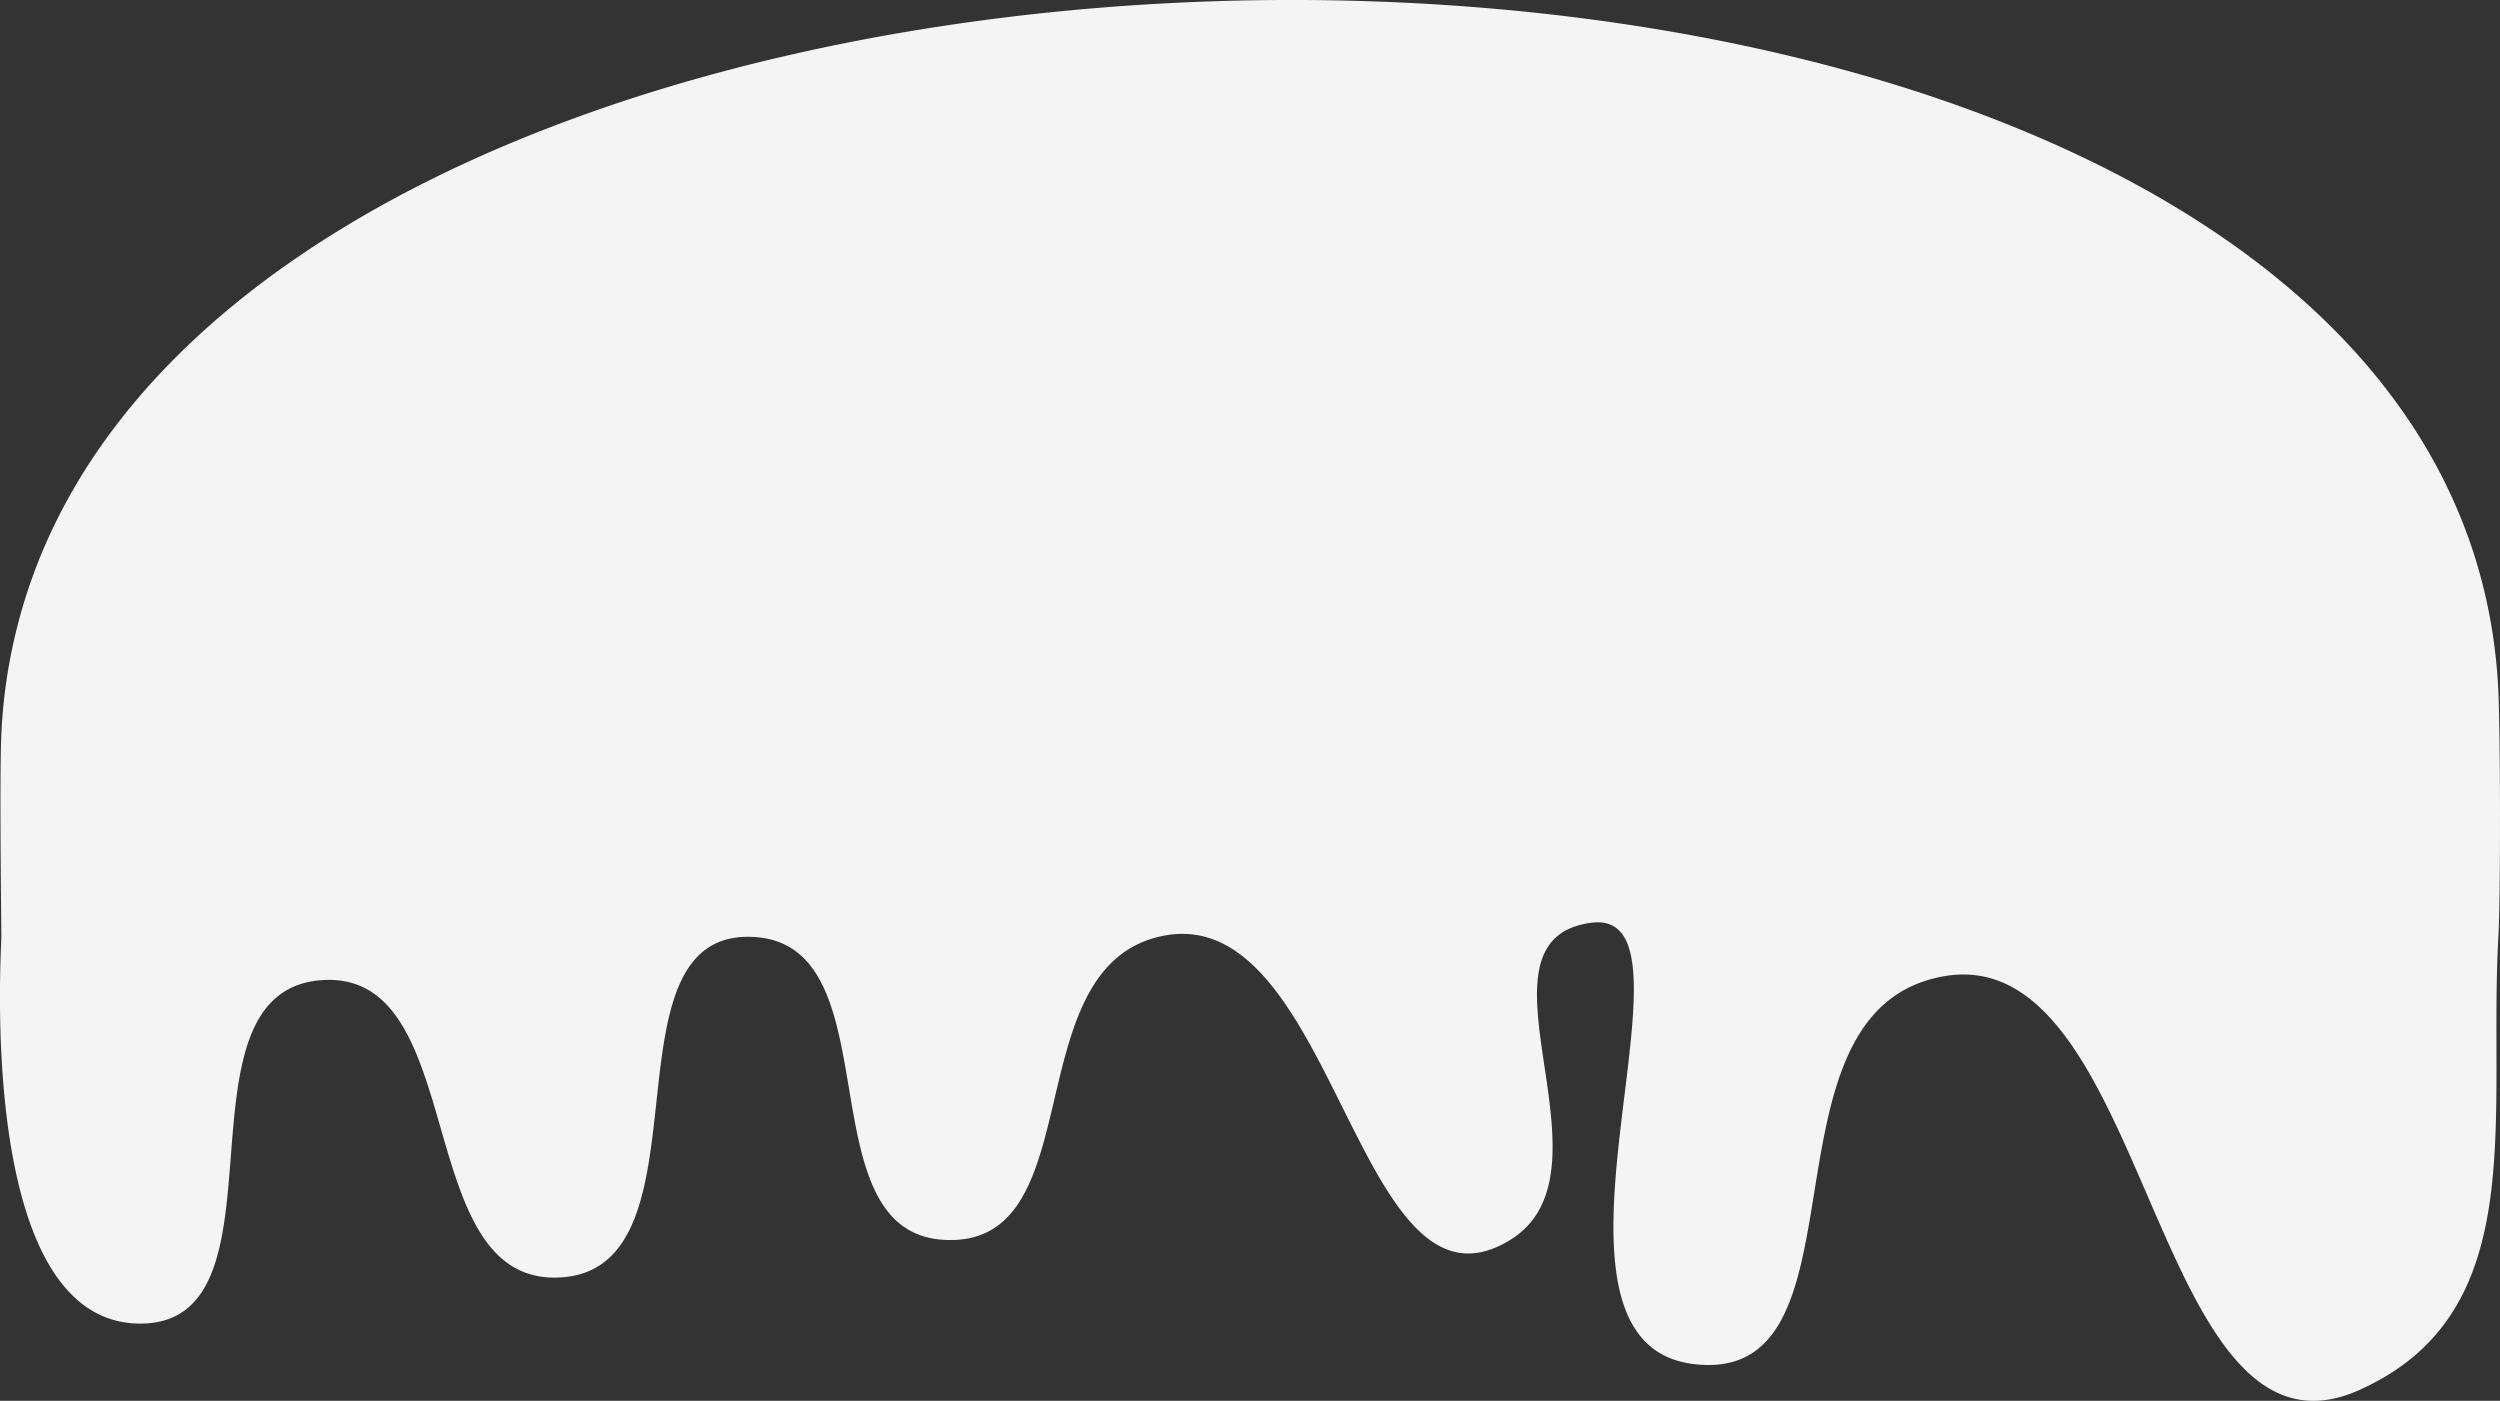 <svg xmlns="http://www.w3.org/2000/svg" viewBox="0 0 337.3 189"><rect x="0" y="0" width="337.3" height="189" fill="#333333" stroke="none"/><defs><style>.cls-1{fill:#f4f4f4;}</style></defs><g id="Capa_2" data-name="Capa 2"><g id="Capa_1-2" data-name="Capa 1"><path class="cls-1" d="M18.94,178.58c-22.13,0-18.76-50-18.76-52.17s-.26-21.52,0-27.29A72.12,72.12,0,0,1,5.5,74.94C48.34-29.26,331.56-26.31,337.08,93.28c.26,5.77.32,27.36,0,33.13-1.39,24.88,4.45,50.72-18.76,61.13-28.85,12.93-28-64.54-58.28-55.29-23,7-7.6,54.68-31.54,51.79-24.58-3,2.86-61.73-13.81-59.54-17.68,2.32,4.25,33.44-10.93,42.79-20.92,12.89-23.51-46.77-47.5-40.88-19.25,4.73-8.92,41.79-28.74,40.88-19.23-.88-6.72-40-25.95-40.88-21-1-5,44.71-25.94,45.94-20.39,1.21-12-41.7-32.34-40.1C22.52,133.89,39.79,178.55,18.94,178.58Z"/></g></g></svg>